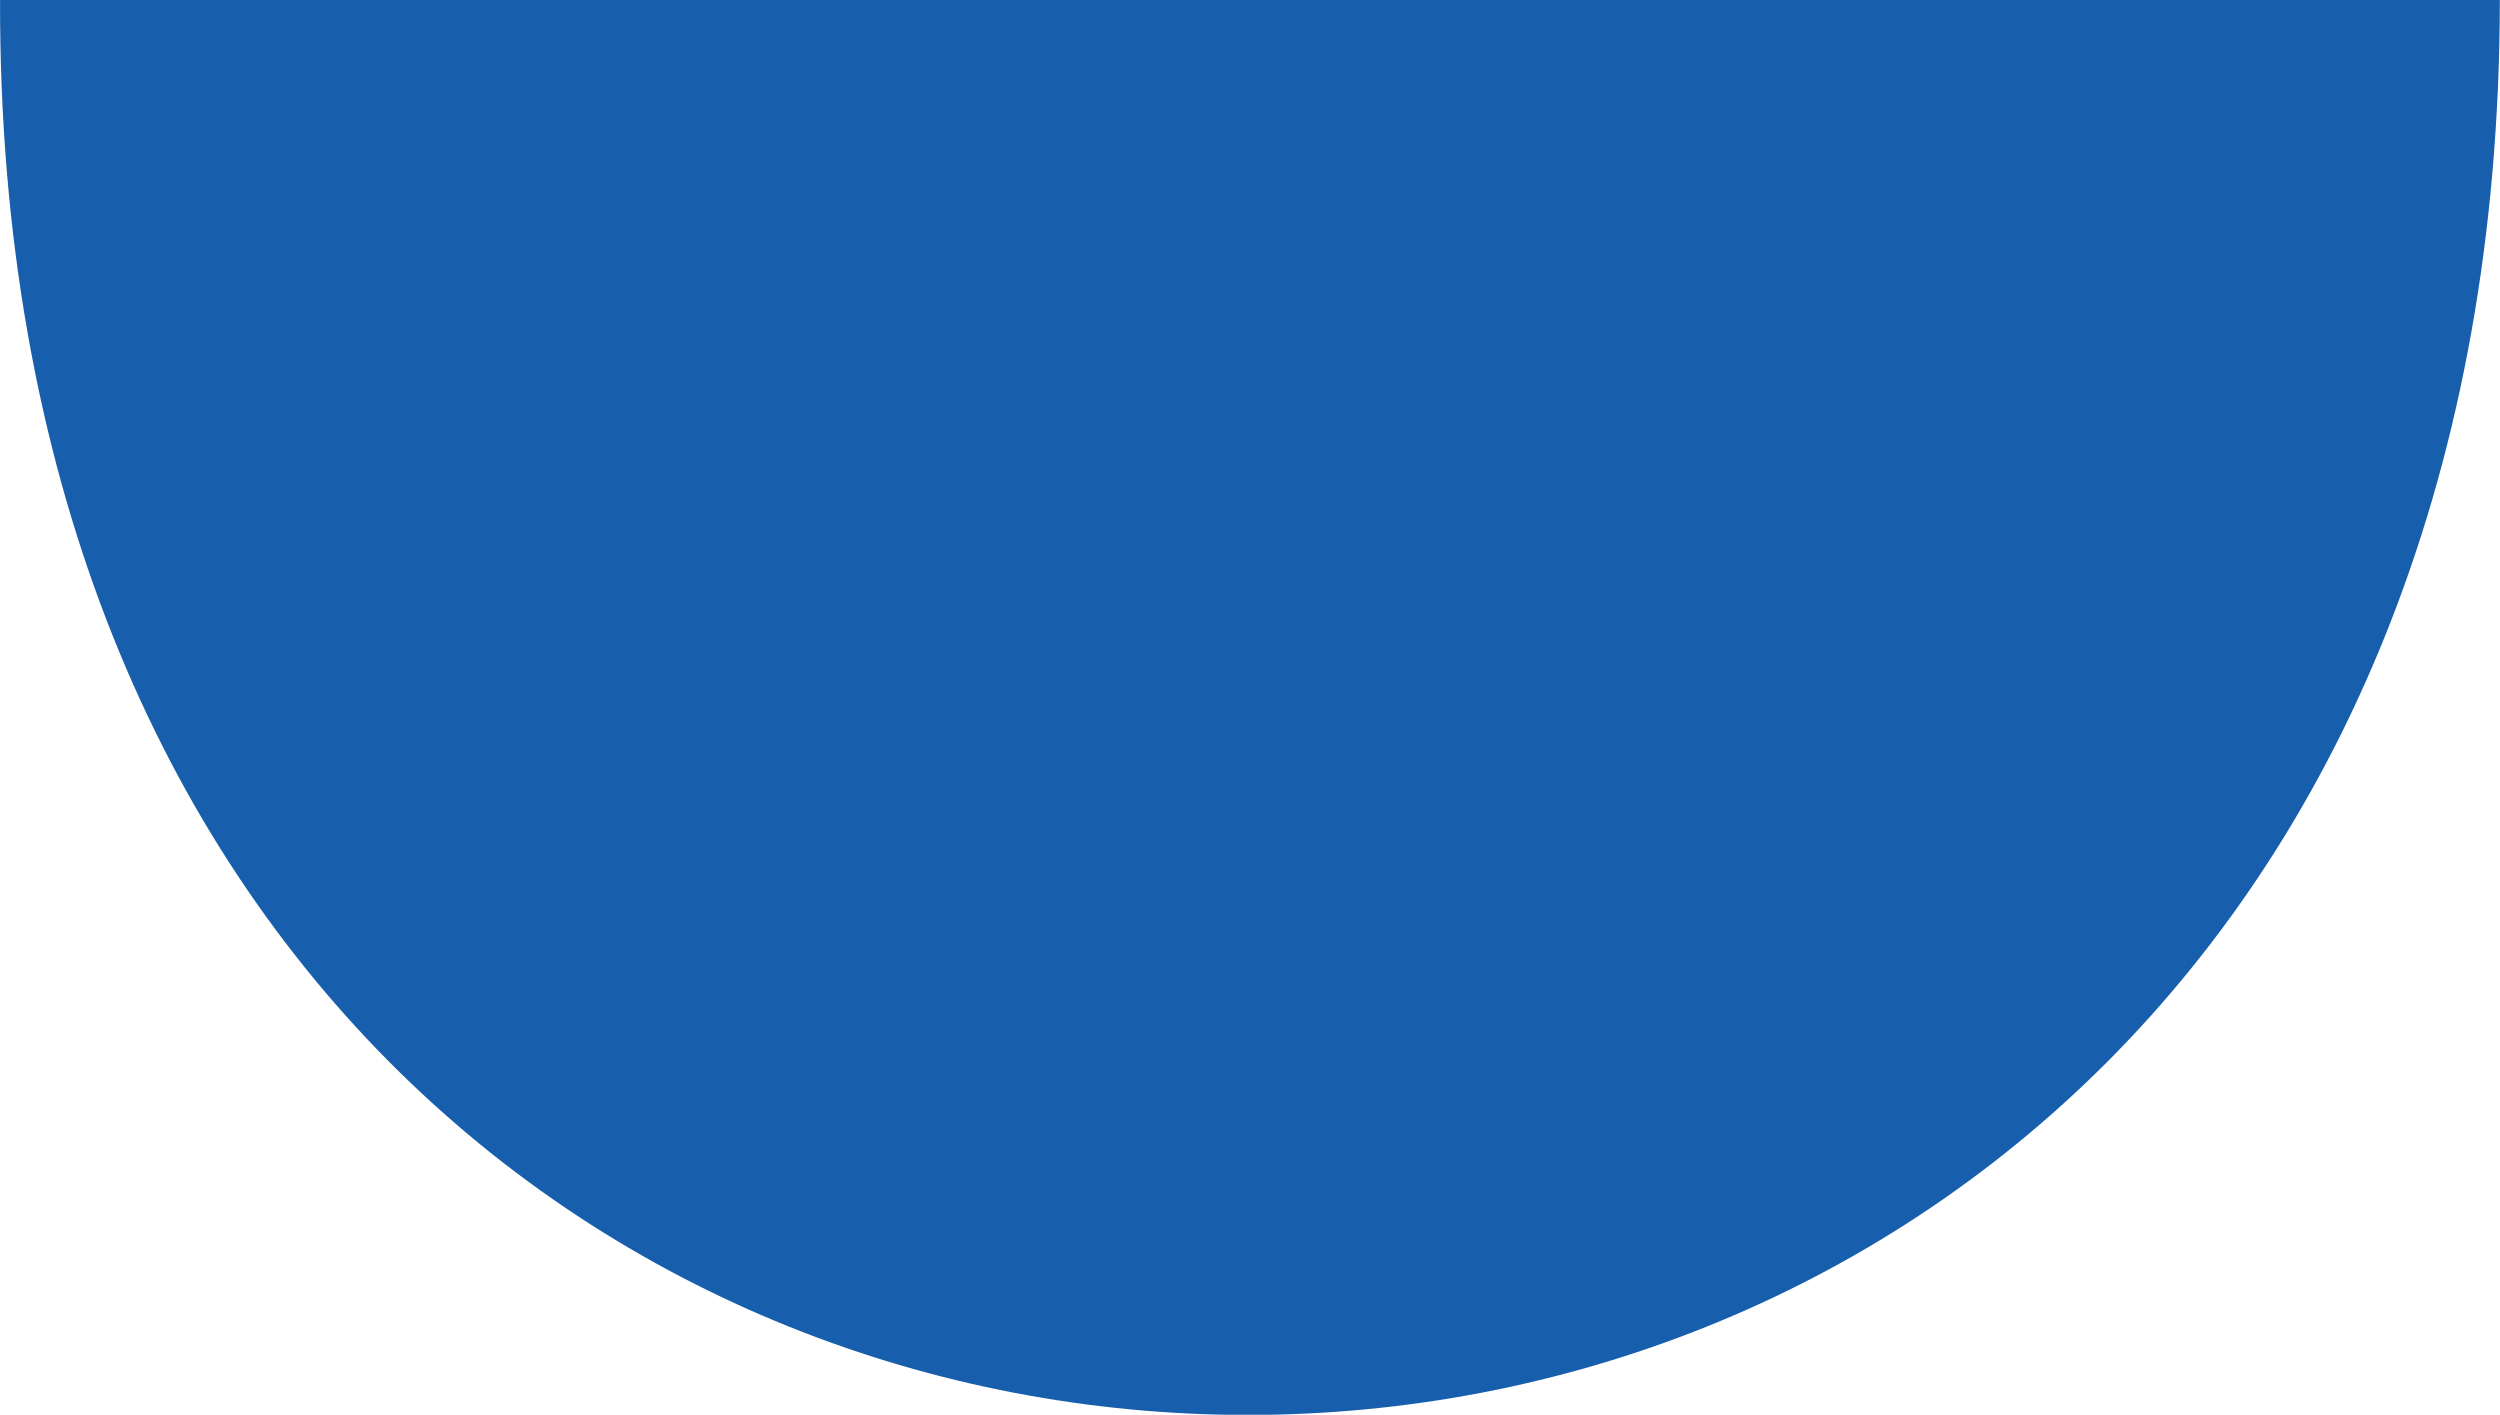 <svg
   xmlns:dc="http://purl.org/dc/elements/1.1/"
   xmlns:cc="http://creativecommons.org/ns#"
   xmlns:rdf="http://www.w3.org/1999/02/22-rdf-syntax-ns#"
   xmlns:svg="http://www.w3.org/2000/svg"
   xmlns="http://www.w3.org/2000/svg"
   version="1.1"
   viewBox="0 0 510.613 288.955"
   id="demibulle">
  <defs
     id="defs5588">
    <filter
       color-interpolation-filters="sRGB"
       id="filter5654">
      <feGaussianBlur
         in="SourceGraphic"
         stdDeviation="3"
         result="result6"
         id="feGaussianBlur5656" />
      <feColorMatrix
         in="SourceGraphic"
         result="result7"
         values="1 0 0 0 0 0 1 0 0 0 0 0 1 0 0 0 0 0 1 0 "
         id="feColorMatrix5658" />
      <feComposite
         in2="result7"
         operator="in"
         in="result6"
         id="feComposite5660" />
    </filter>
    <filter
       x="-0.021"
       y="-0.112"
       width="1.043"
       height="1.225"
       color-interpolation-filters="sRGB"
       id="filter5670">
      <feGaussianBlur
         id="feGaussianBlur5672"
         stdDeviation="14.361" />
    </filter>
    <filter
       x="-0.137"
       y="-0.137"
       width="1.274"
       height="1.274"
       color-interpolation-filters="sRGB"
       id="filter3803">
      <feGaussianBlur
         id="feGaussianBlur3805"
         stdDeviation="22.887" />
    </filter>
  </defs>
  <g
     style="opacity:0.25;fill:#b3b3b3;stroke:#000000;stroke-width:13.39;stroke-miterlimit:4;stroke-dasharray:none;stroke-opacity:0.936;filter:url(#filter5670)"
     id="g3602-8"
     transform="matrix(0.795,0,0,0.702,307.597,70.606)" />
  <g
     style="opacity:1;fill:#000080"
     id="g3602"
     transform="matrix(0.343,0,0,1.277,130.406,127.698)">
    <path
       style="fill:#175fad;fill-opacity:1;stroke-width:0.902"
       id="path3604"
       d="m -380.158,-100.024 c -2.685,301.779 1487.595,301.779 1488.545,0 z" />
  </g>
</svg>
